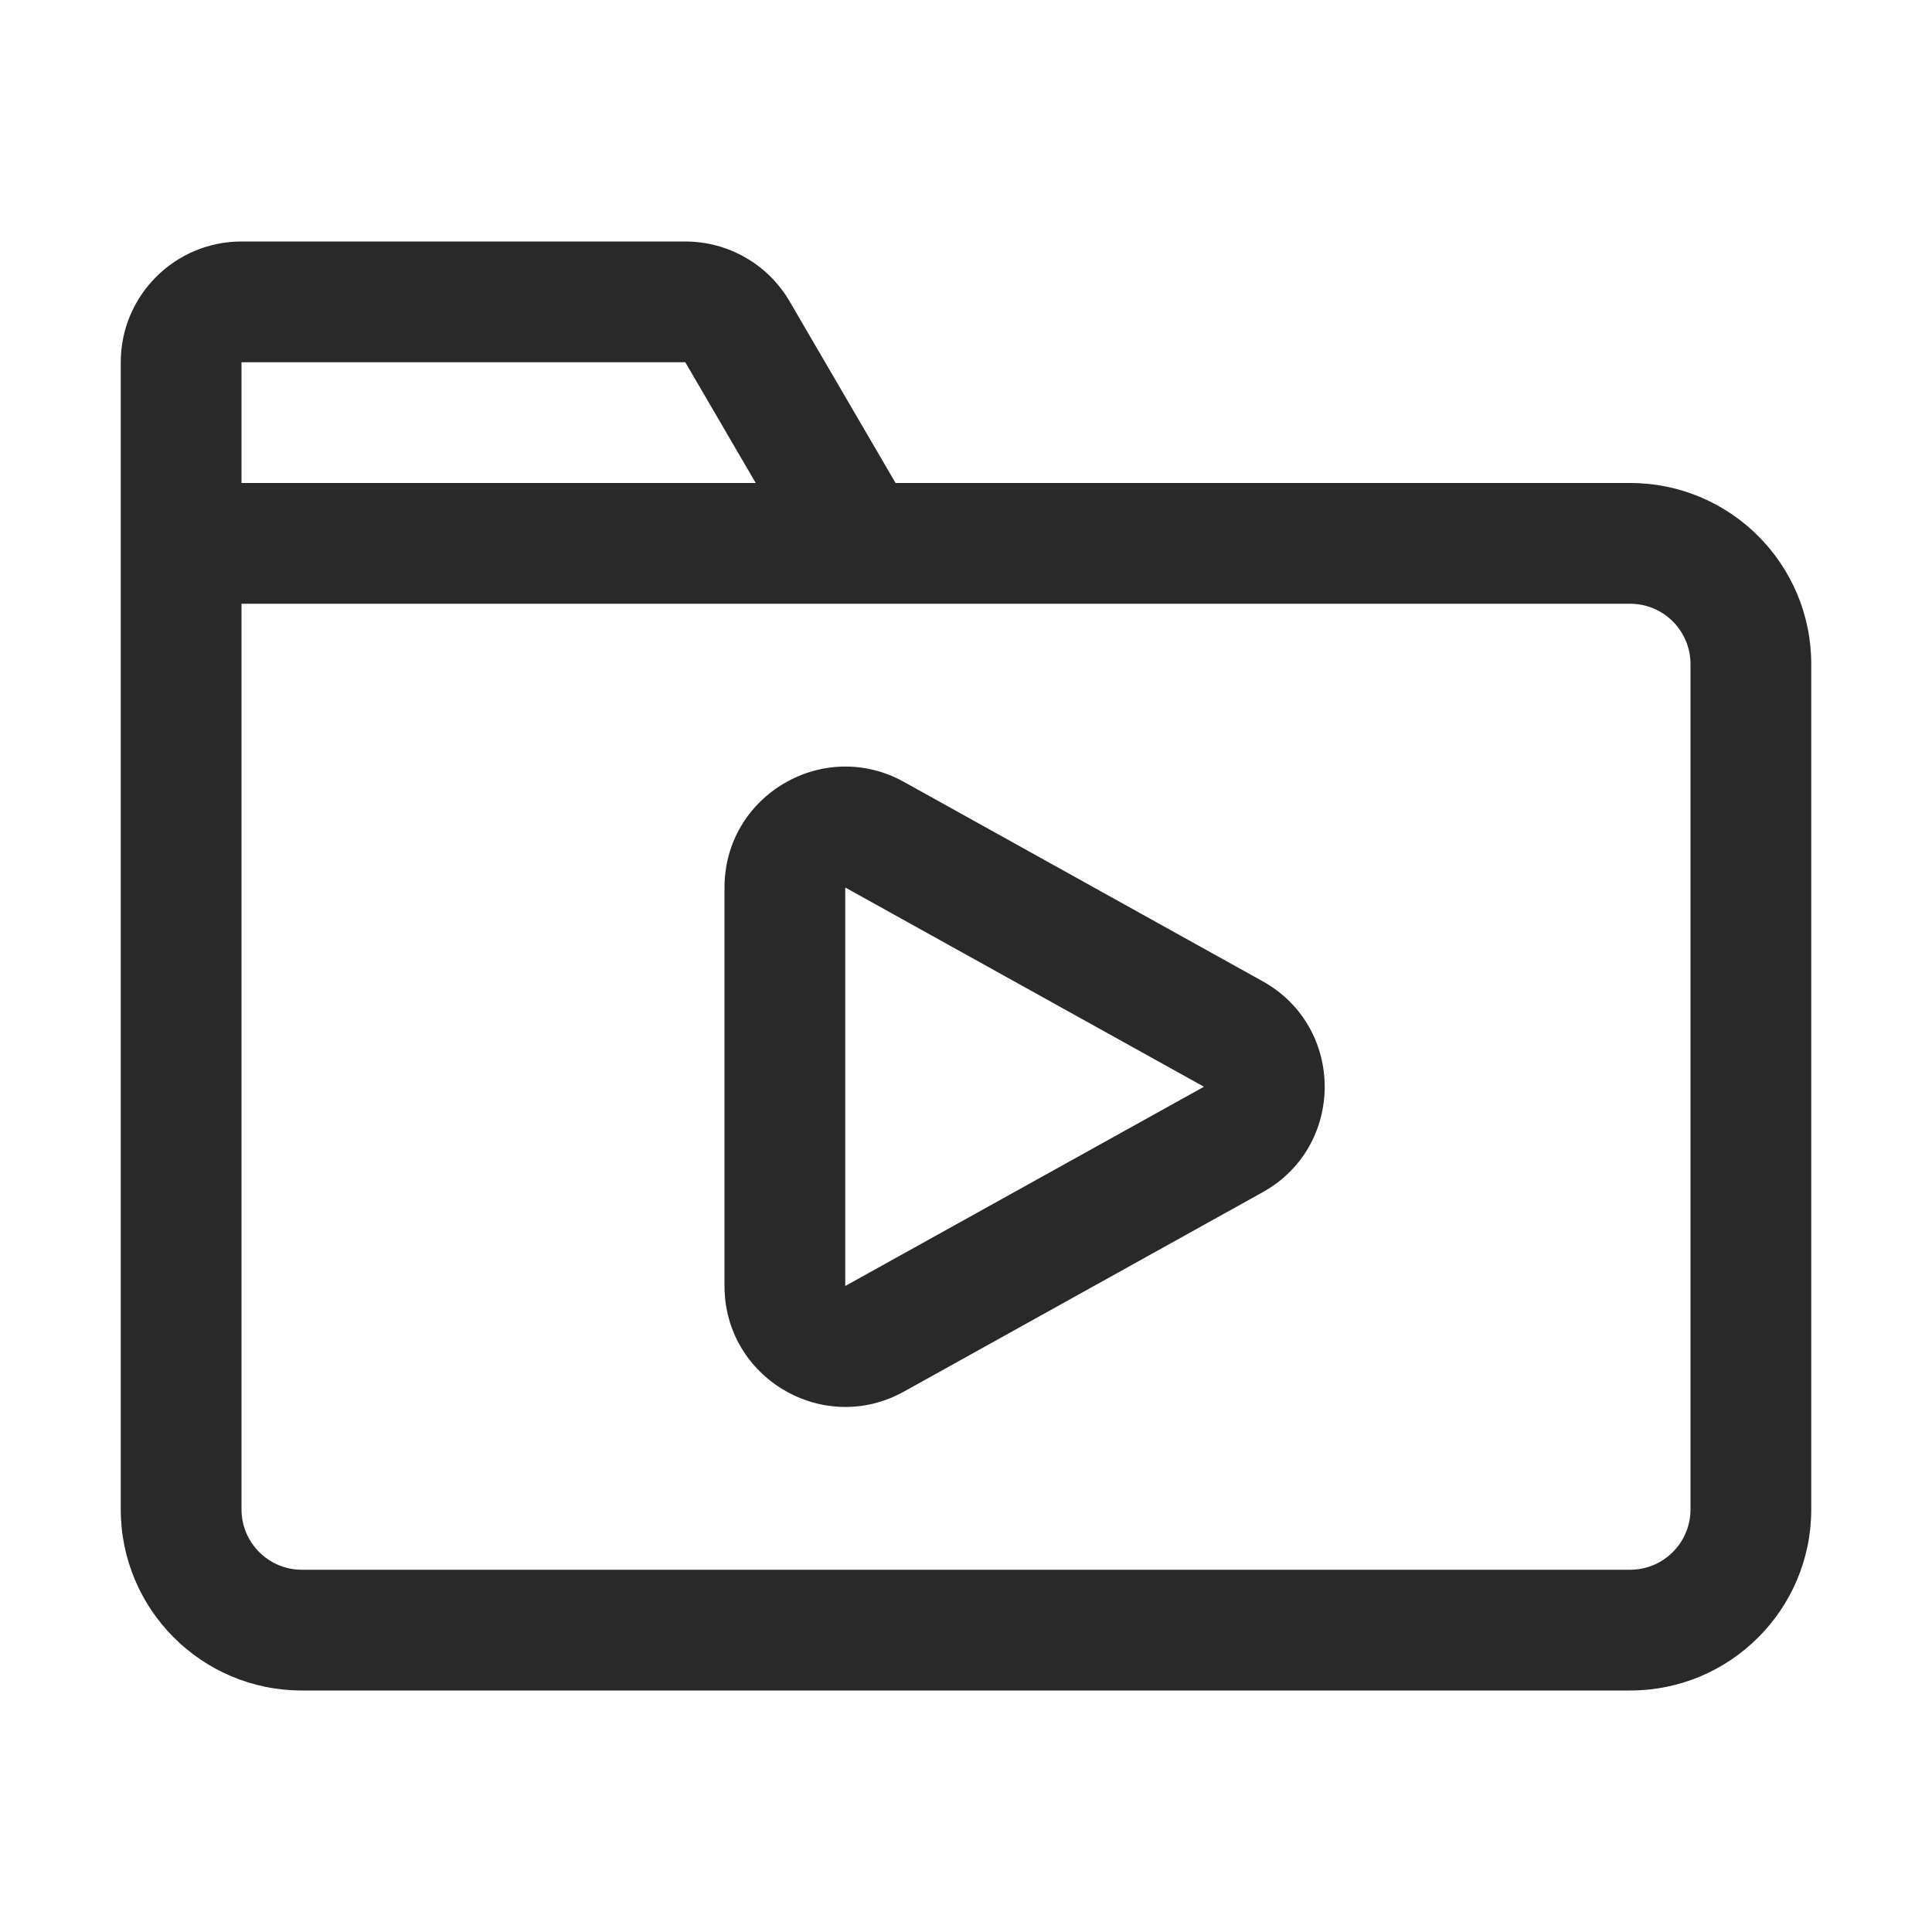 <svg width="24" height="24" viewBox="0 0 24 24" fill="none" xmlns="http://www.w3.org/2000/svg">
<path fill-rule="evenodd" clip-rule="evenodd" d="M11.229 9.713C10.229 9.158 9 9.881 9 11.025V15.975C9 17.119 10.229 17.842 11.229 17.287L15.684 14.811C16.713 14.24 16.713 12.76 15.684 12.189L11.229 9.713ZM10.5 11.025L14.956 13.5L10.5 15.975L10.5 11.025Z" fill="#292929"/>
<path fill-rule="evenodd" clip-rule="evenodd" d="M3 3C2.172 3 1.5 3.672 1.5 4.5V18.75C1.5 19.993 2.507 21 3.75 21H20.25C21.493 21 22.5 19.993 22.5 18.75V8.25C22.5 7.007 21.493 6 20.25 6H11.125L9.809 3.744C9.54 3.283 9.047 3 8.513 3H3ZM8.513 4.5H3V6H9.388L8.513 4.5ZM3 18.75V7.5H20.25C20.664 7.5 21 7.836 21 8.25V18.75C21 19.164 20.664 19.5 20.25 19.5H3.75C3.336 19.5 3 19.164 3 18.75Z" fill="#292929"/>
</svg>
